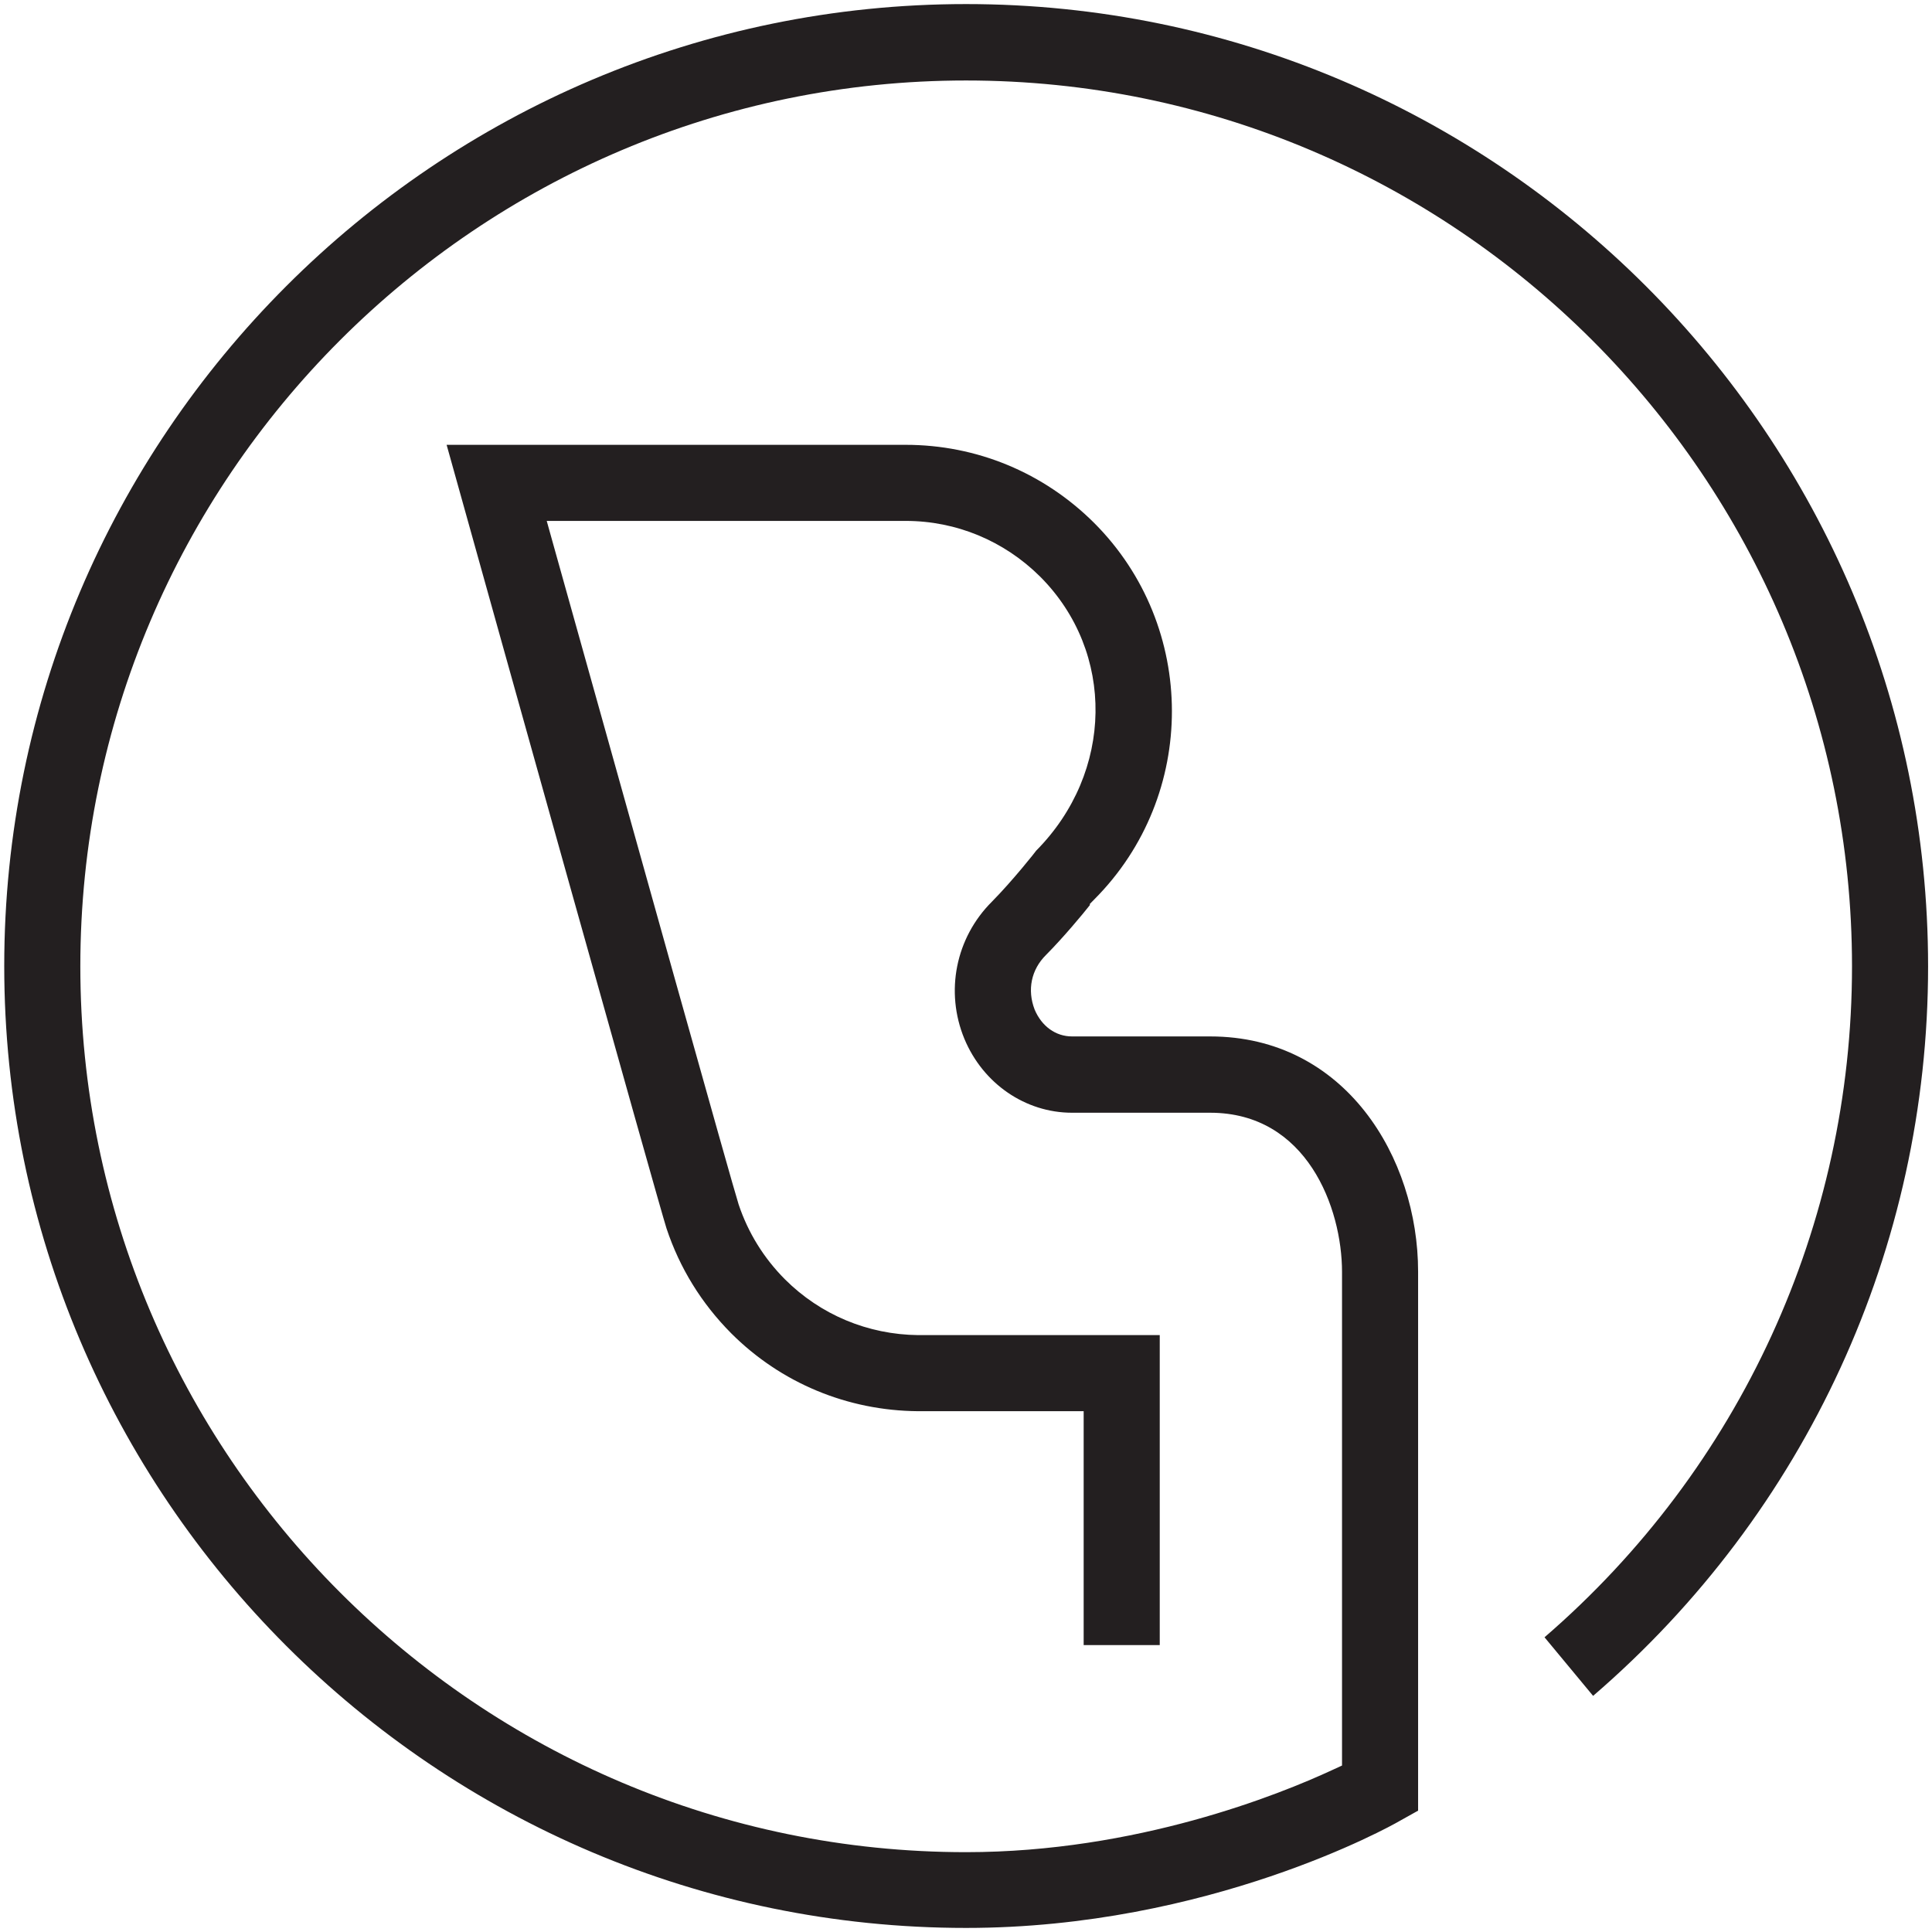 <?xml version="1.0" encoding="utf-8"?>
<svg id="Layer_1" x="0px" y="0px" width="20px" height="20px" viewBox="1.556 1.029 17.775 17.766" xmlns="http://www.w3.org/2000/svg">
  <path fill="#231F20" d="M10.444,1.062c-4.879,0-8.849,3.97-8.849,8.85s3.97,8.85,8.849,8.85c2.232,0,3.91-0.938,3.98-0.979&#10;&#9;l0.179-0.1v-4.959c0-1.049-0.671-2.164-1.913-2.164h-1.271c-0.15,0-0.279-0.093-0.344-0.247c-0.07-0.182-0.031-0.368,0.104-0.502&#10;&#9;c0.159-0.16,0.338-0.375,0.404-0.459V9.341l0.043-0.044c0.951-0.955,0.949-2.509-0.004-3.462c-0.465-0.463-1.081-0.718-1.734-0.718&#10;&#9;H5.665l0.124,0.444c0.217,0.779,1.83,6.553,1.899,6.765c0.121,0.364,0.321,0.689,0.595,0.965c0.457,0.457,1.068,0.712,1.72,0.717&#10;&#9;h1.374h0.149v0.15v2.002h0.7v-2.852h-2.222c-0.464-0.005-0.899-0.187-1.226-0.513c-0.196-0.197-0.339-0.429-0.426-0.688&#10;&#9;C8.294,11.927,7.389,8.69,6.639,6.007l-0.053-0.19h0.198h3.104c0.466,0,0.906,0.183,1.238,0.513&#10;&#9;c0.693,0.694,0.677,1.801-0.037,2.521c0.002,0-0.216,0.276-0.407,0.469c-0.334,0.333-0.433,0.828-0.253,1.263&#10;&#9;c0.172,0.412,0.561,0.679,0.99,0.679h1.271c0.89,0,1.213,0.876,1.213,1.465v4.445v0.096l-0.087,0.04&#10;&#9;c-0.491,0.228-1.804,0.757-3.372,0.757c-4.493,0-8.149-3.656-8.149-8.15s3.656-8.15,8.149-8.15c4.495,0,8.151,3.656,8.151,8.15&#10;&#9;c0,2.378-1.029,4.619-2.829,6.173l0.447,0.539c1.961-1.688,3.082-4.125,3.082-6.712C19.295,5.032,15.324,1.062,10.444,1.062z"/>
</svg>